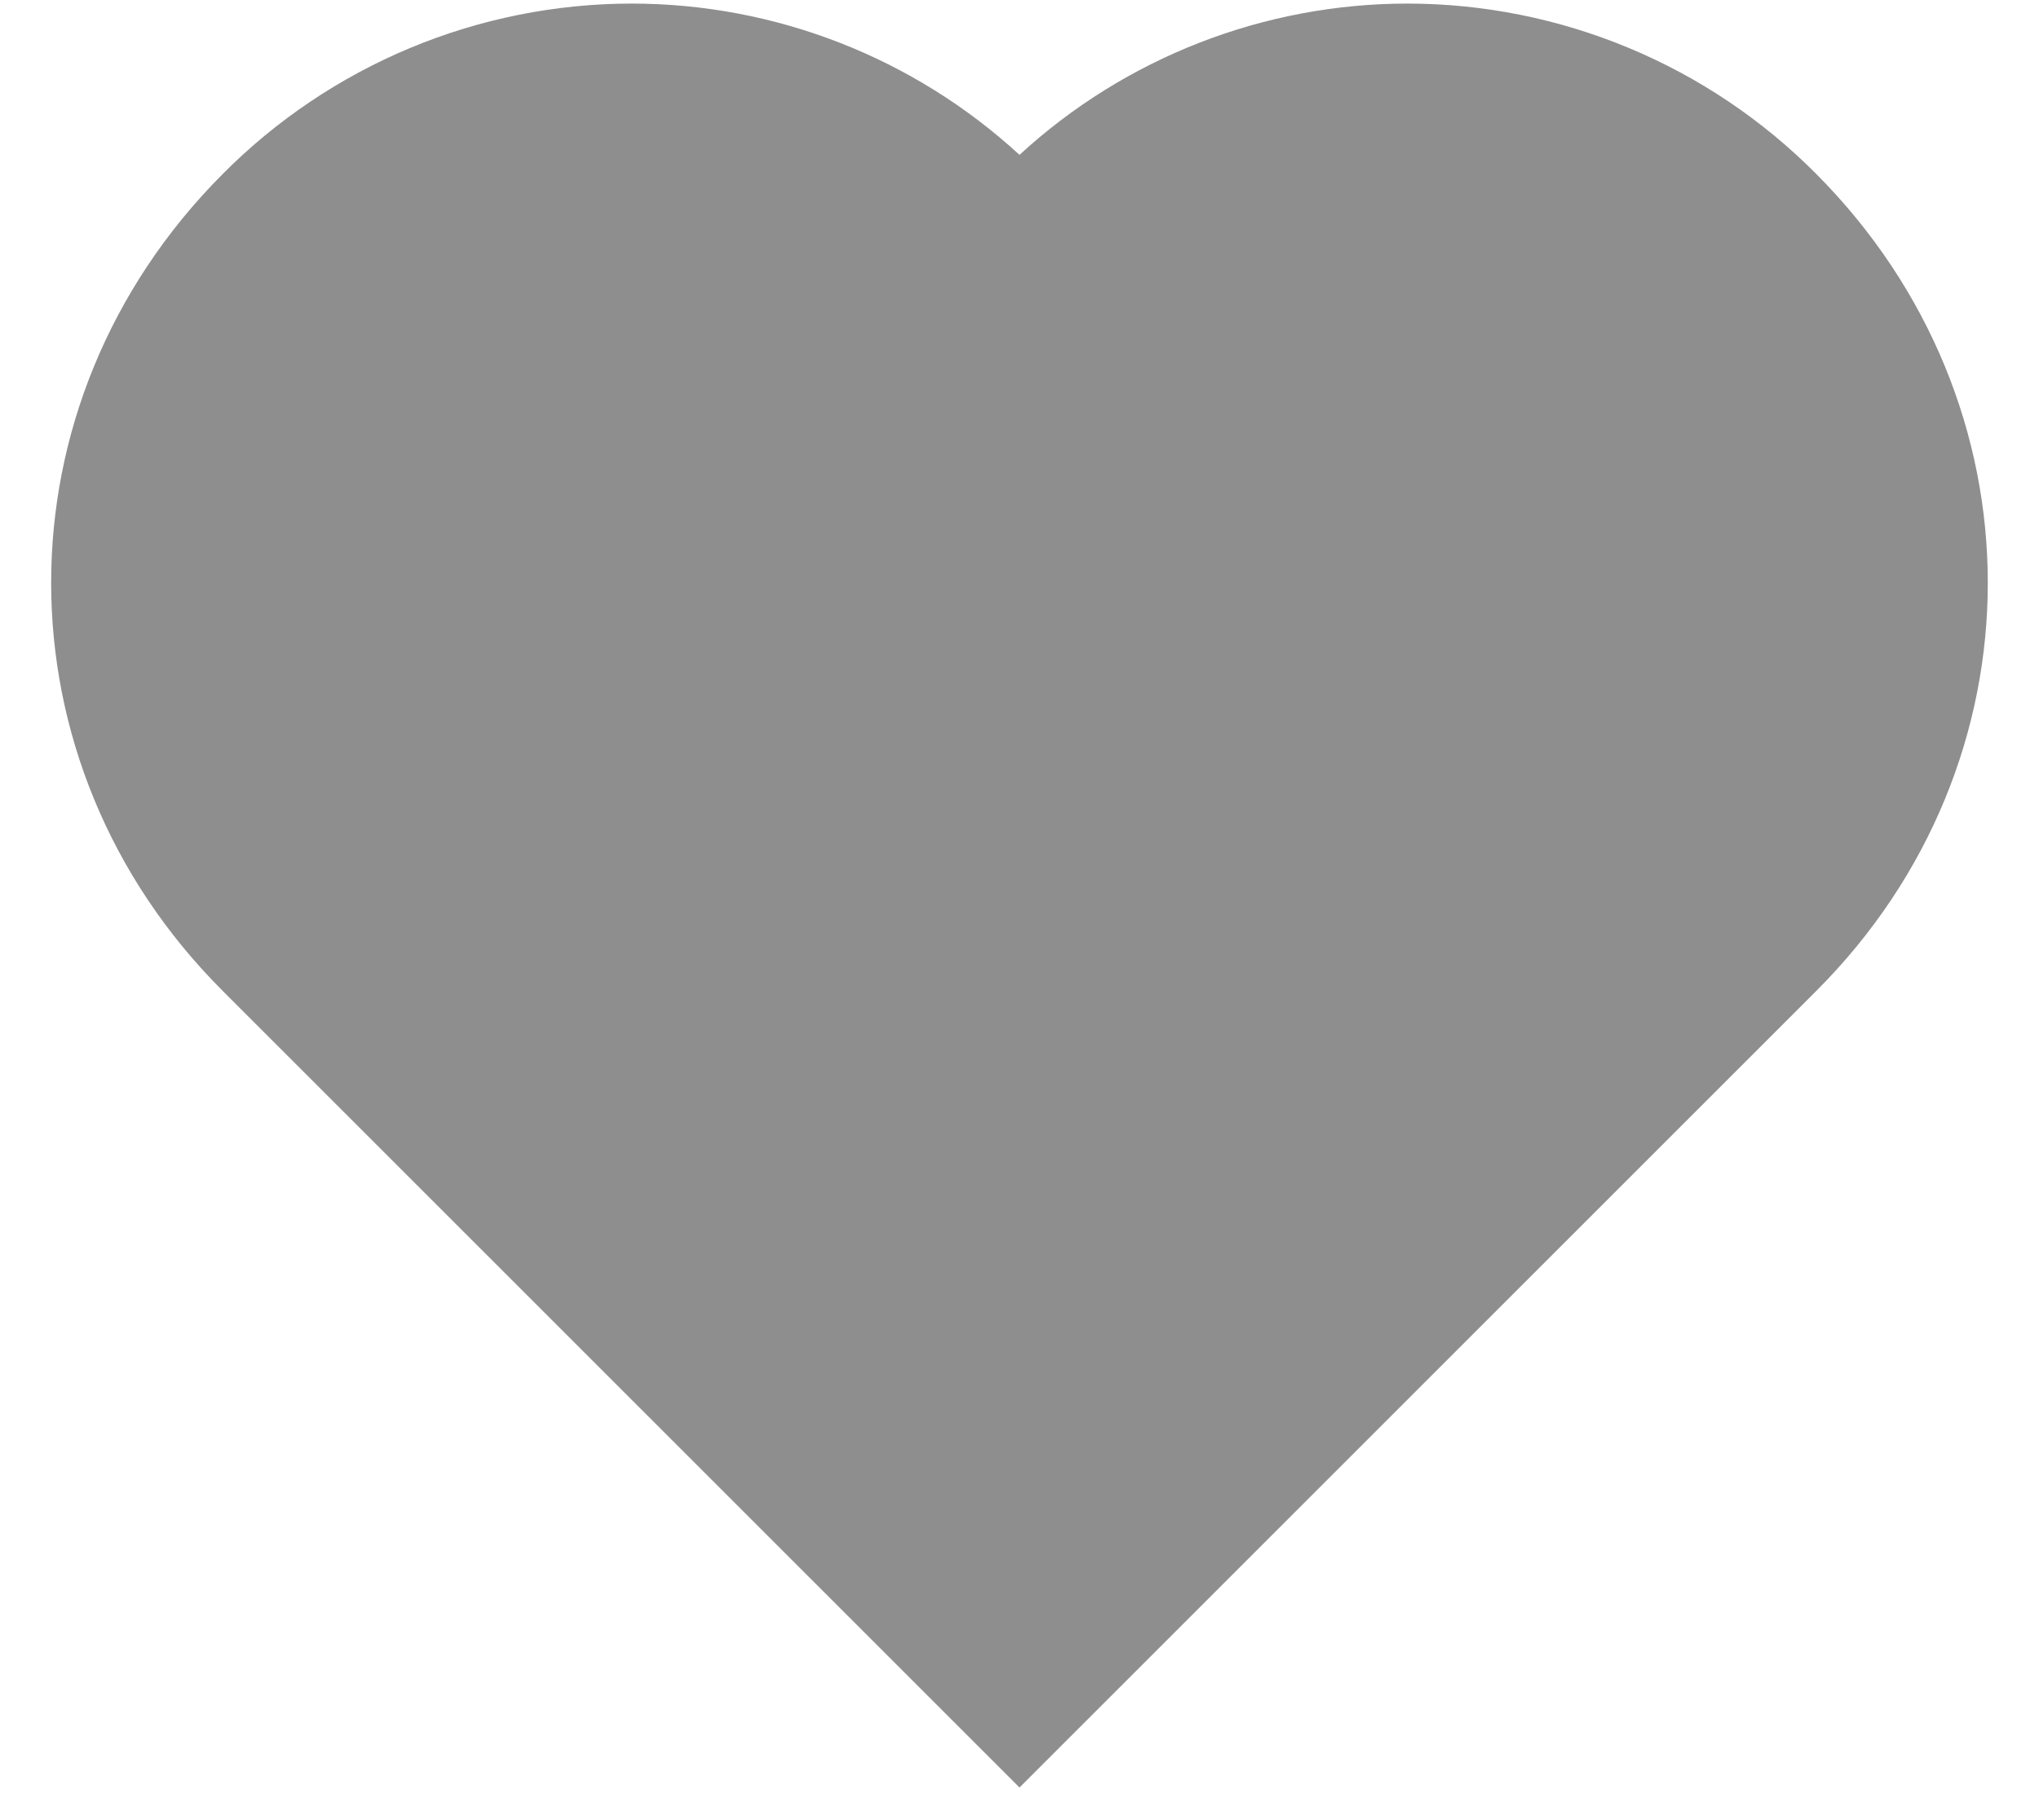 <svg width="28" height="25" viewBox="0 0 28 25" fill="none" xmlns="http://www.w3.org/2000/svg">
<path d="M24.94 2.388C24.205 1.648 23.331 1.06 22.368 0.659C21.404 0.257 20.372 0.05 19.328 0.049C17.355 0.05 15.453 0.791 14 2.127C12.547 0.791 10.646 0.049 8.672 0.049C7.628 0.05 6.593 0.258 5.629 0.66C4.665 1.063 3.79 1.652 3.055 2.393C-0.083 5.544 -0.081 10.472 3.057 13.609L14 24.552L24.943 13.609C28.081 10.472 28.083 5.544 24.94 2.388Z" fill="#8E8E8E"/>
</svg>
